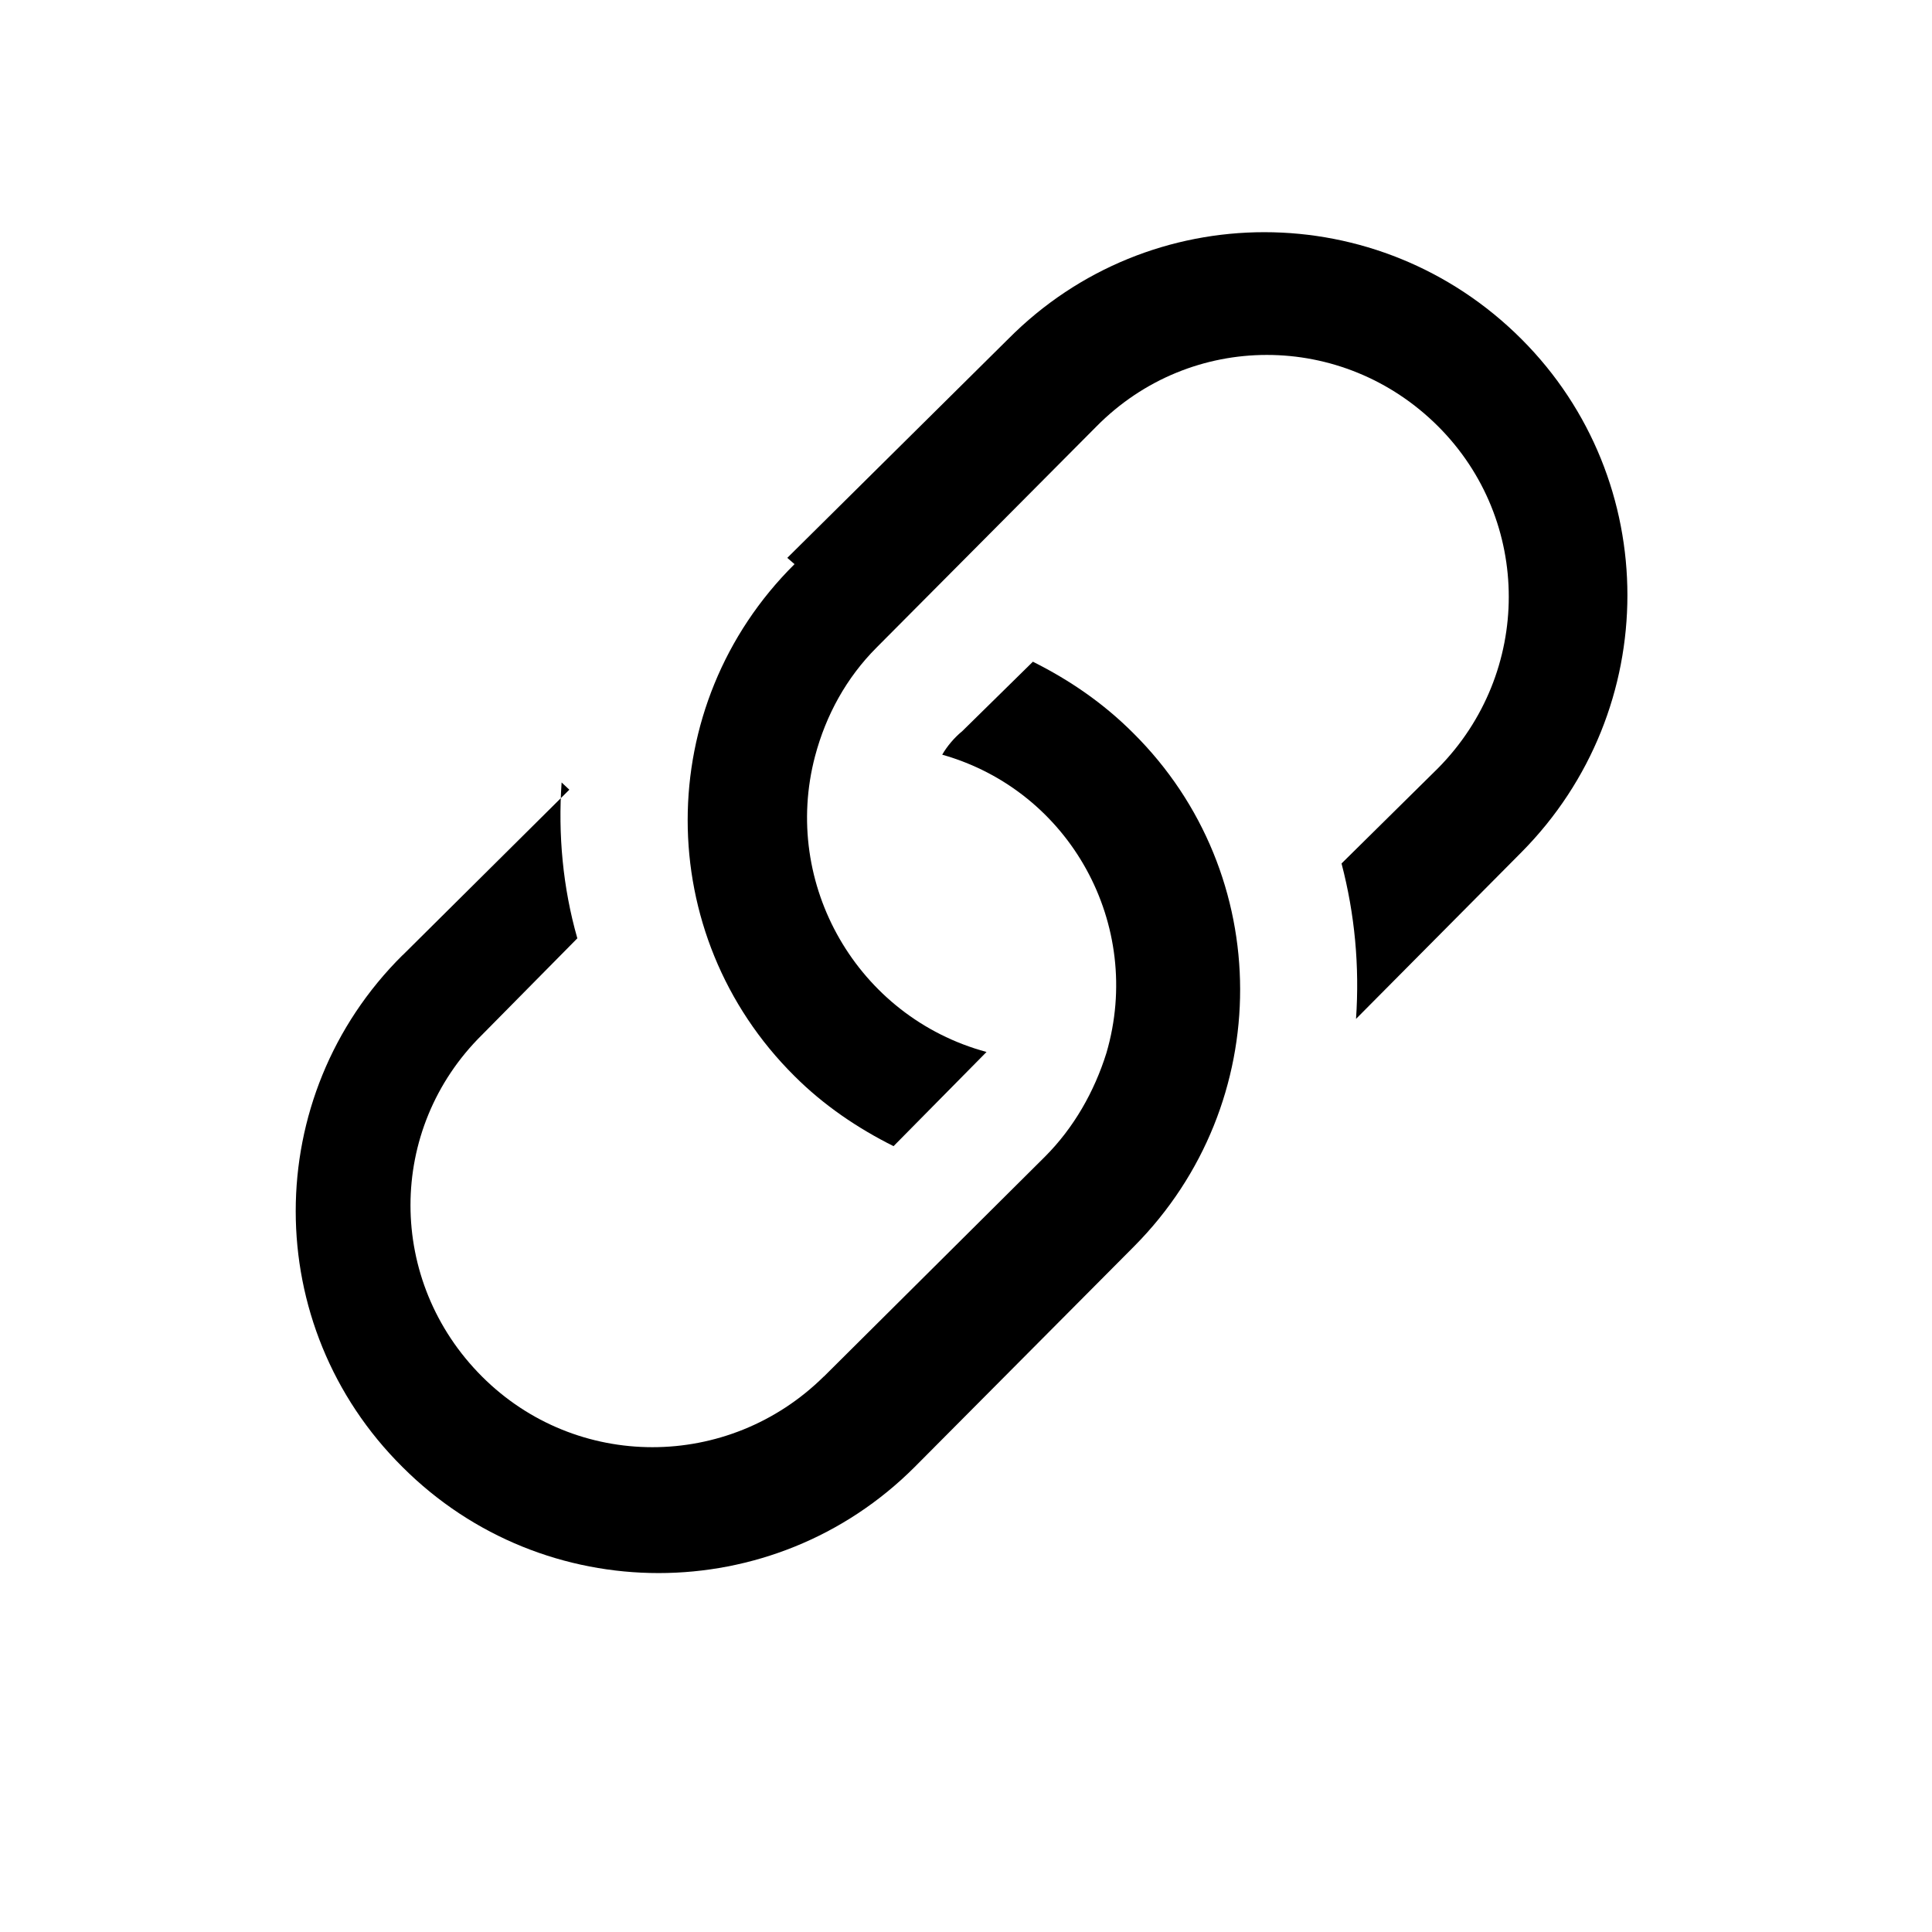 <svg viewBox="0 0 16 16" xmlns="http://www.w3.org/2000/svg"><g><path d="M4.715 6.54l-1.38 1.37h-.001c-1.18 1.17-1.18 3.07 0 4.24 1.17 1.17 3.07 1.17 4.24 0l1.82-1.83v0c1.17-1.18 1.17-3.08-.01-4.25 -.25-.25-.53-.44-.83-.59l-.59.58h-.001c-.06.05-.12.12-.16.19v0c1.06.3 1.67 1.41 1.36 2.47 -.1.32-.27.62-.51.86l-1.83 1.82h-.001c-.79.78-2.05.78-2.83 0 -.79-.79-.79-2.05 0-2.83l.79-.8 -.001 0c-.12-.42-.16-.86-.13-1.29Z"/><path d="M6.58 4.672v0c-1.18 1.17-1.18 3.07 0 4.24 .24.24.52.43.82.58l.77-.78v0c-1.07-.29-1.7-1.39-1.42-2.45 .09-.34.26-.65.51-.9l1.82-1.83v0c.78-.79 2.04-.79 2.83-.001 .78.78.78 2.04 0 2.83l-.8.79c.11.42.15.85.12 1.287l1.37-1.38v0c1.17-1.18 1.17-3.08 0-4.25 -1.18-1.18-3.08-1.18-4.25-.001L6.52 4.62Z"/></g></svg>